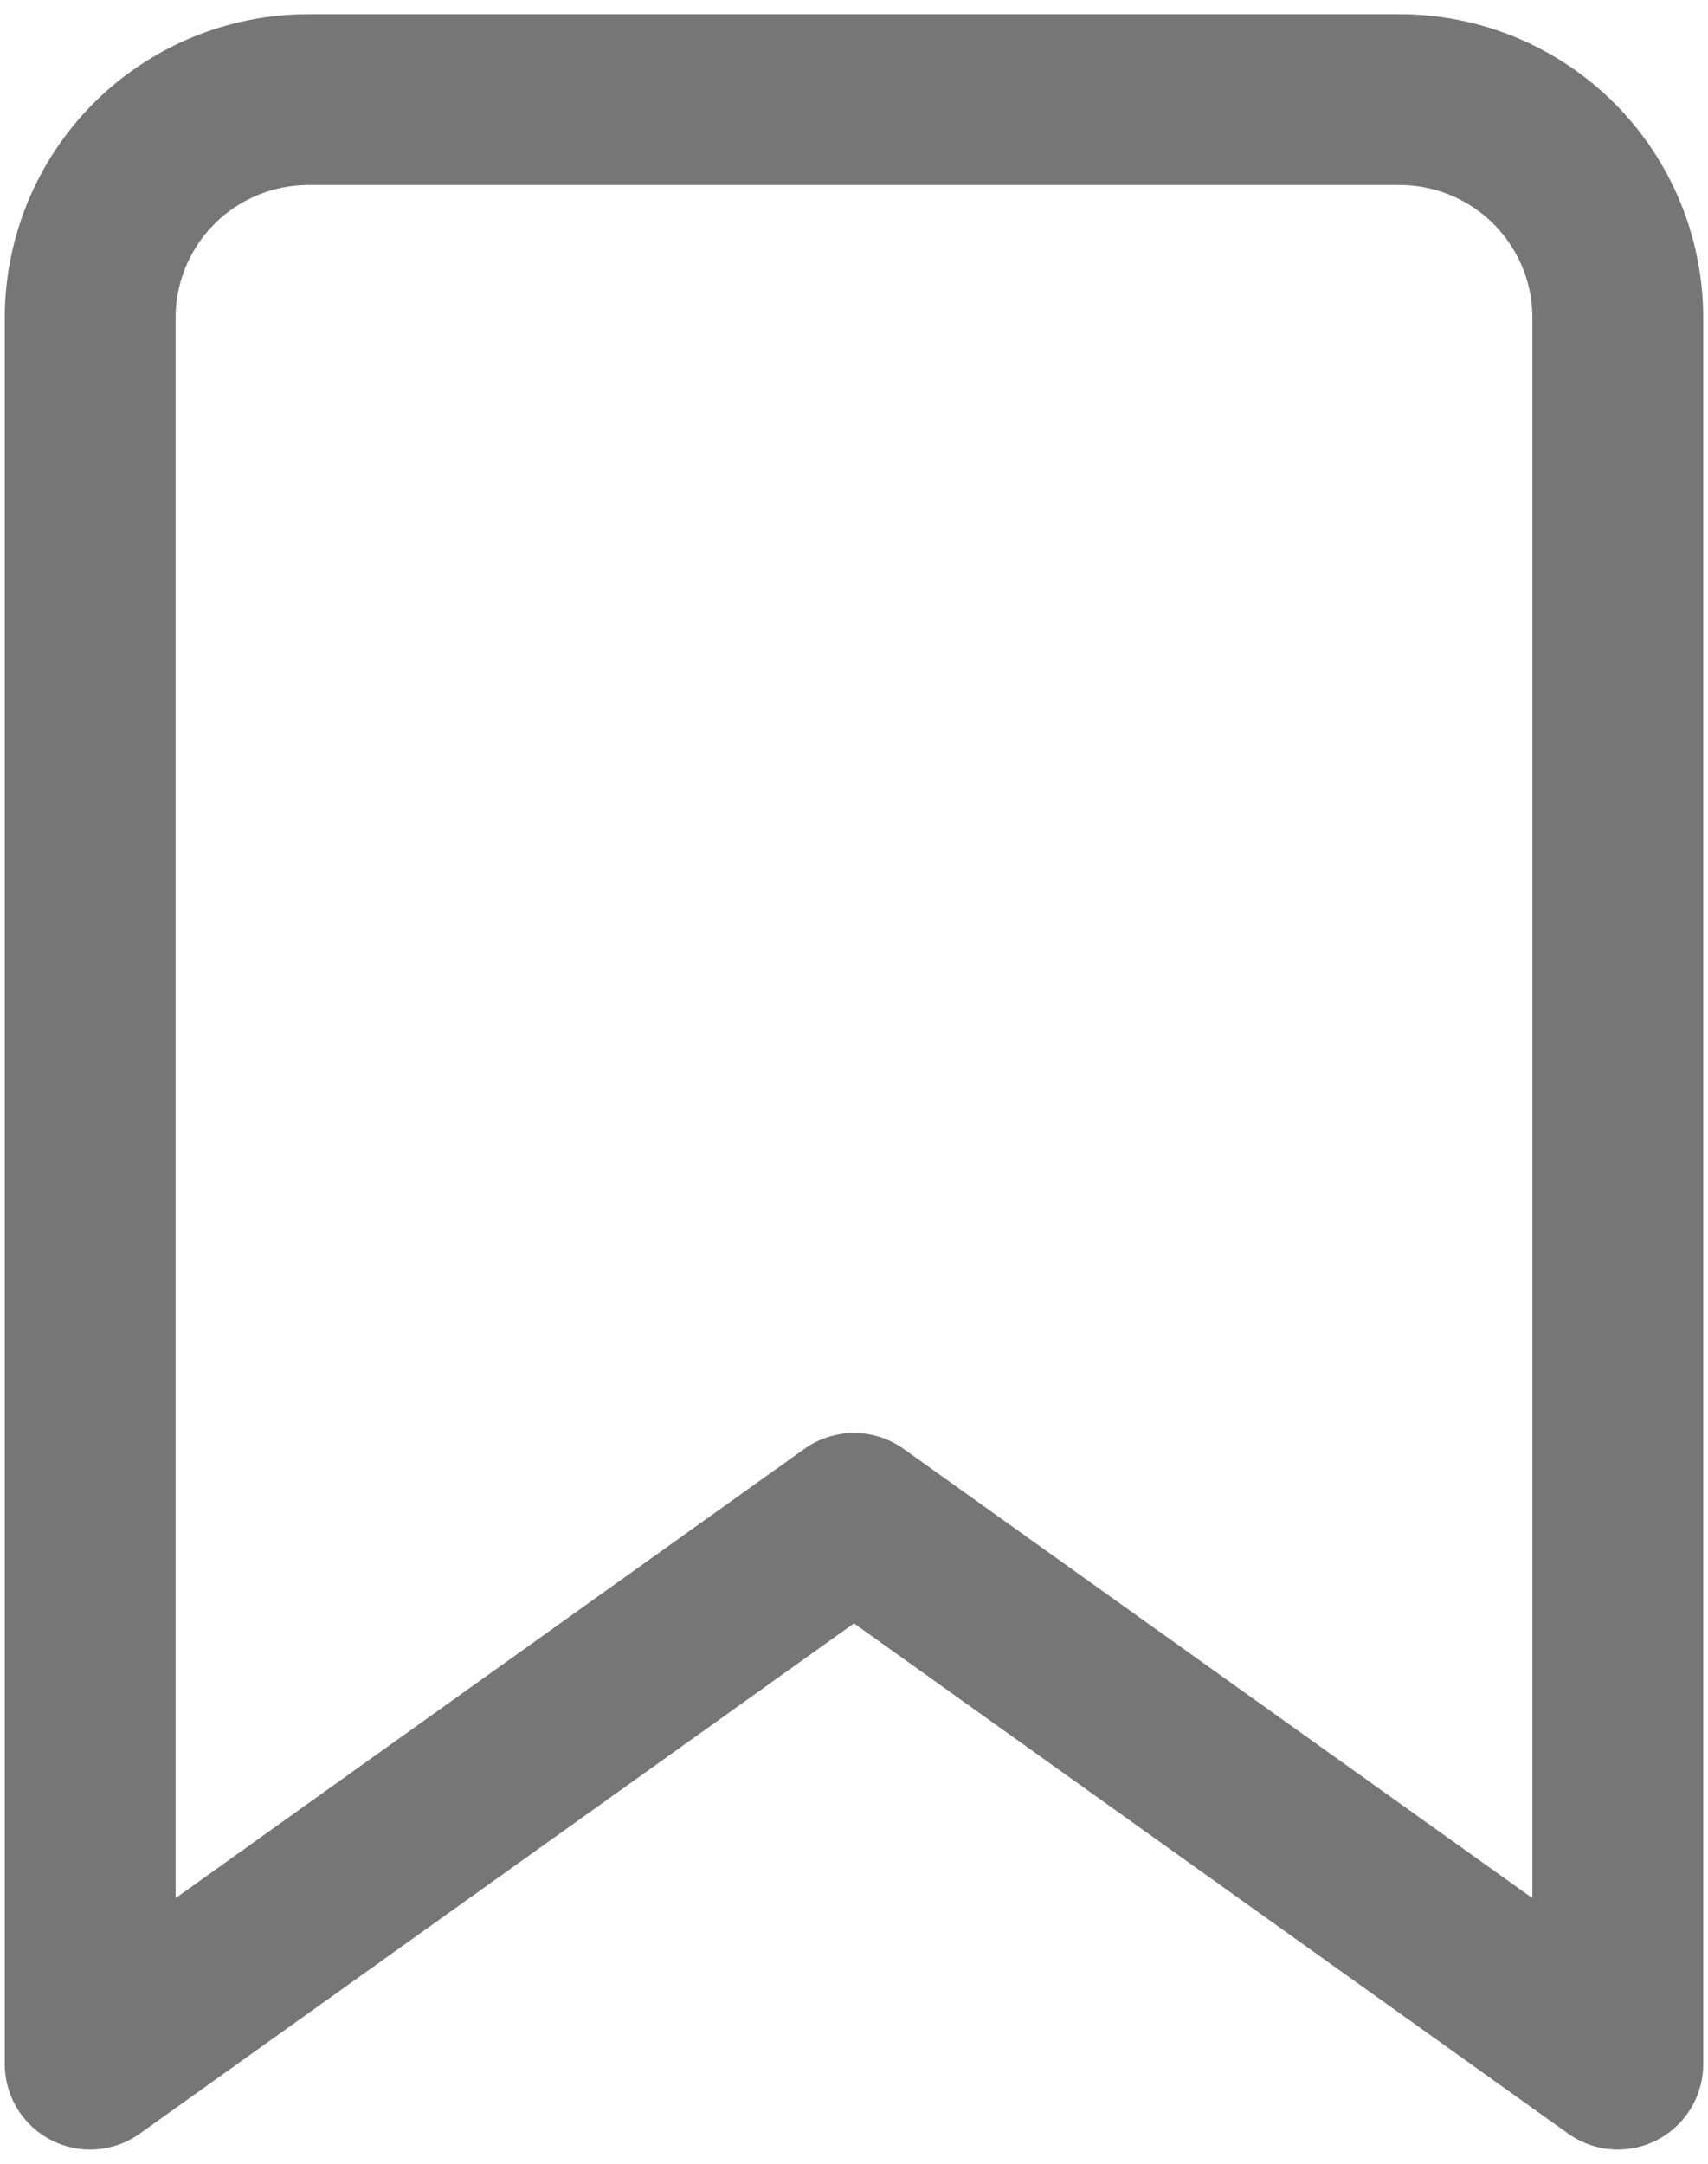 <svg width="15" height="19" viewBox="0 0 15 19" fill="none" xmlns="http://www.w3.org/2000/svg">
<path d="M14.208 18.125L7.5 13.333L0.792 18.125V2.792C0.792 2.283 0.994 1.796 1.353 1.436C1.712 1.077 2.2 0.875 2.708 0.875H12.292C12.8 0.875 13.287 1.077 13.647 1.436C14.006 1.796 14.208 2.283 14.208 2.792V18.125Z" stroke="#767676" stroke-width="1.5" stroke-linecap="round" stroke-linejoin="round"/>
</svg>
